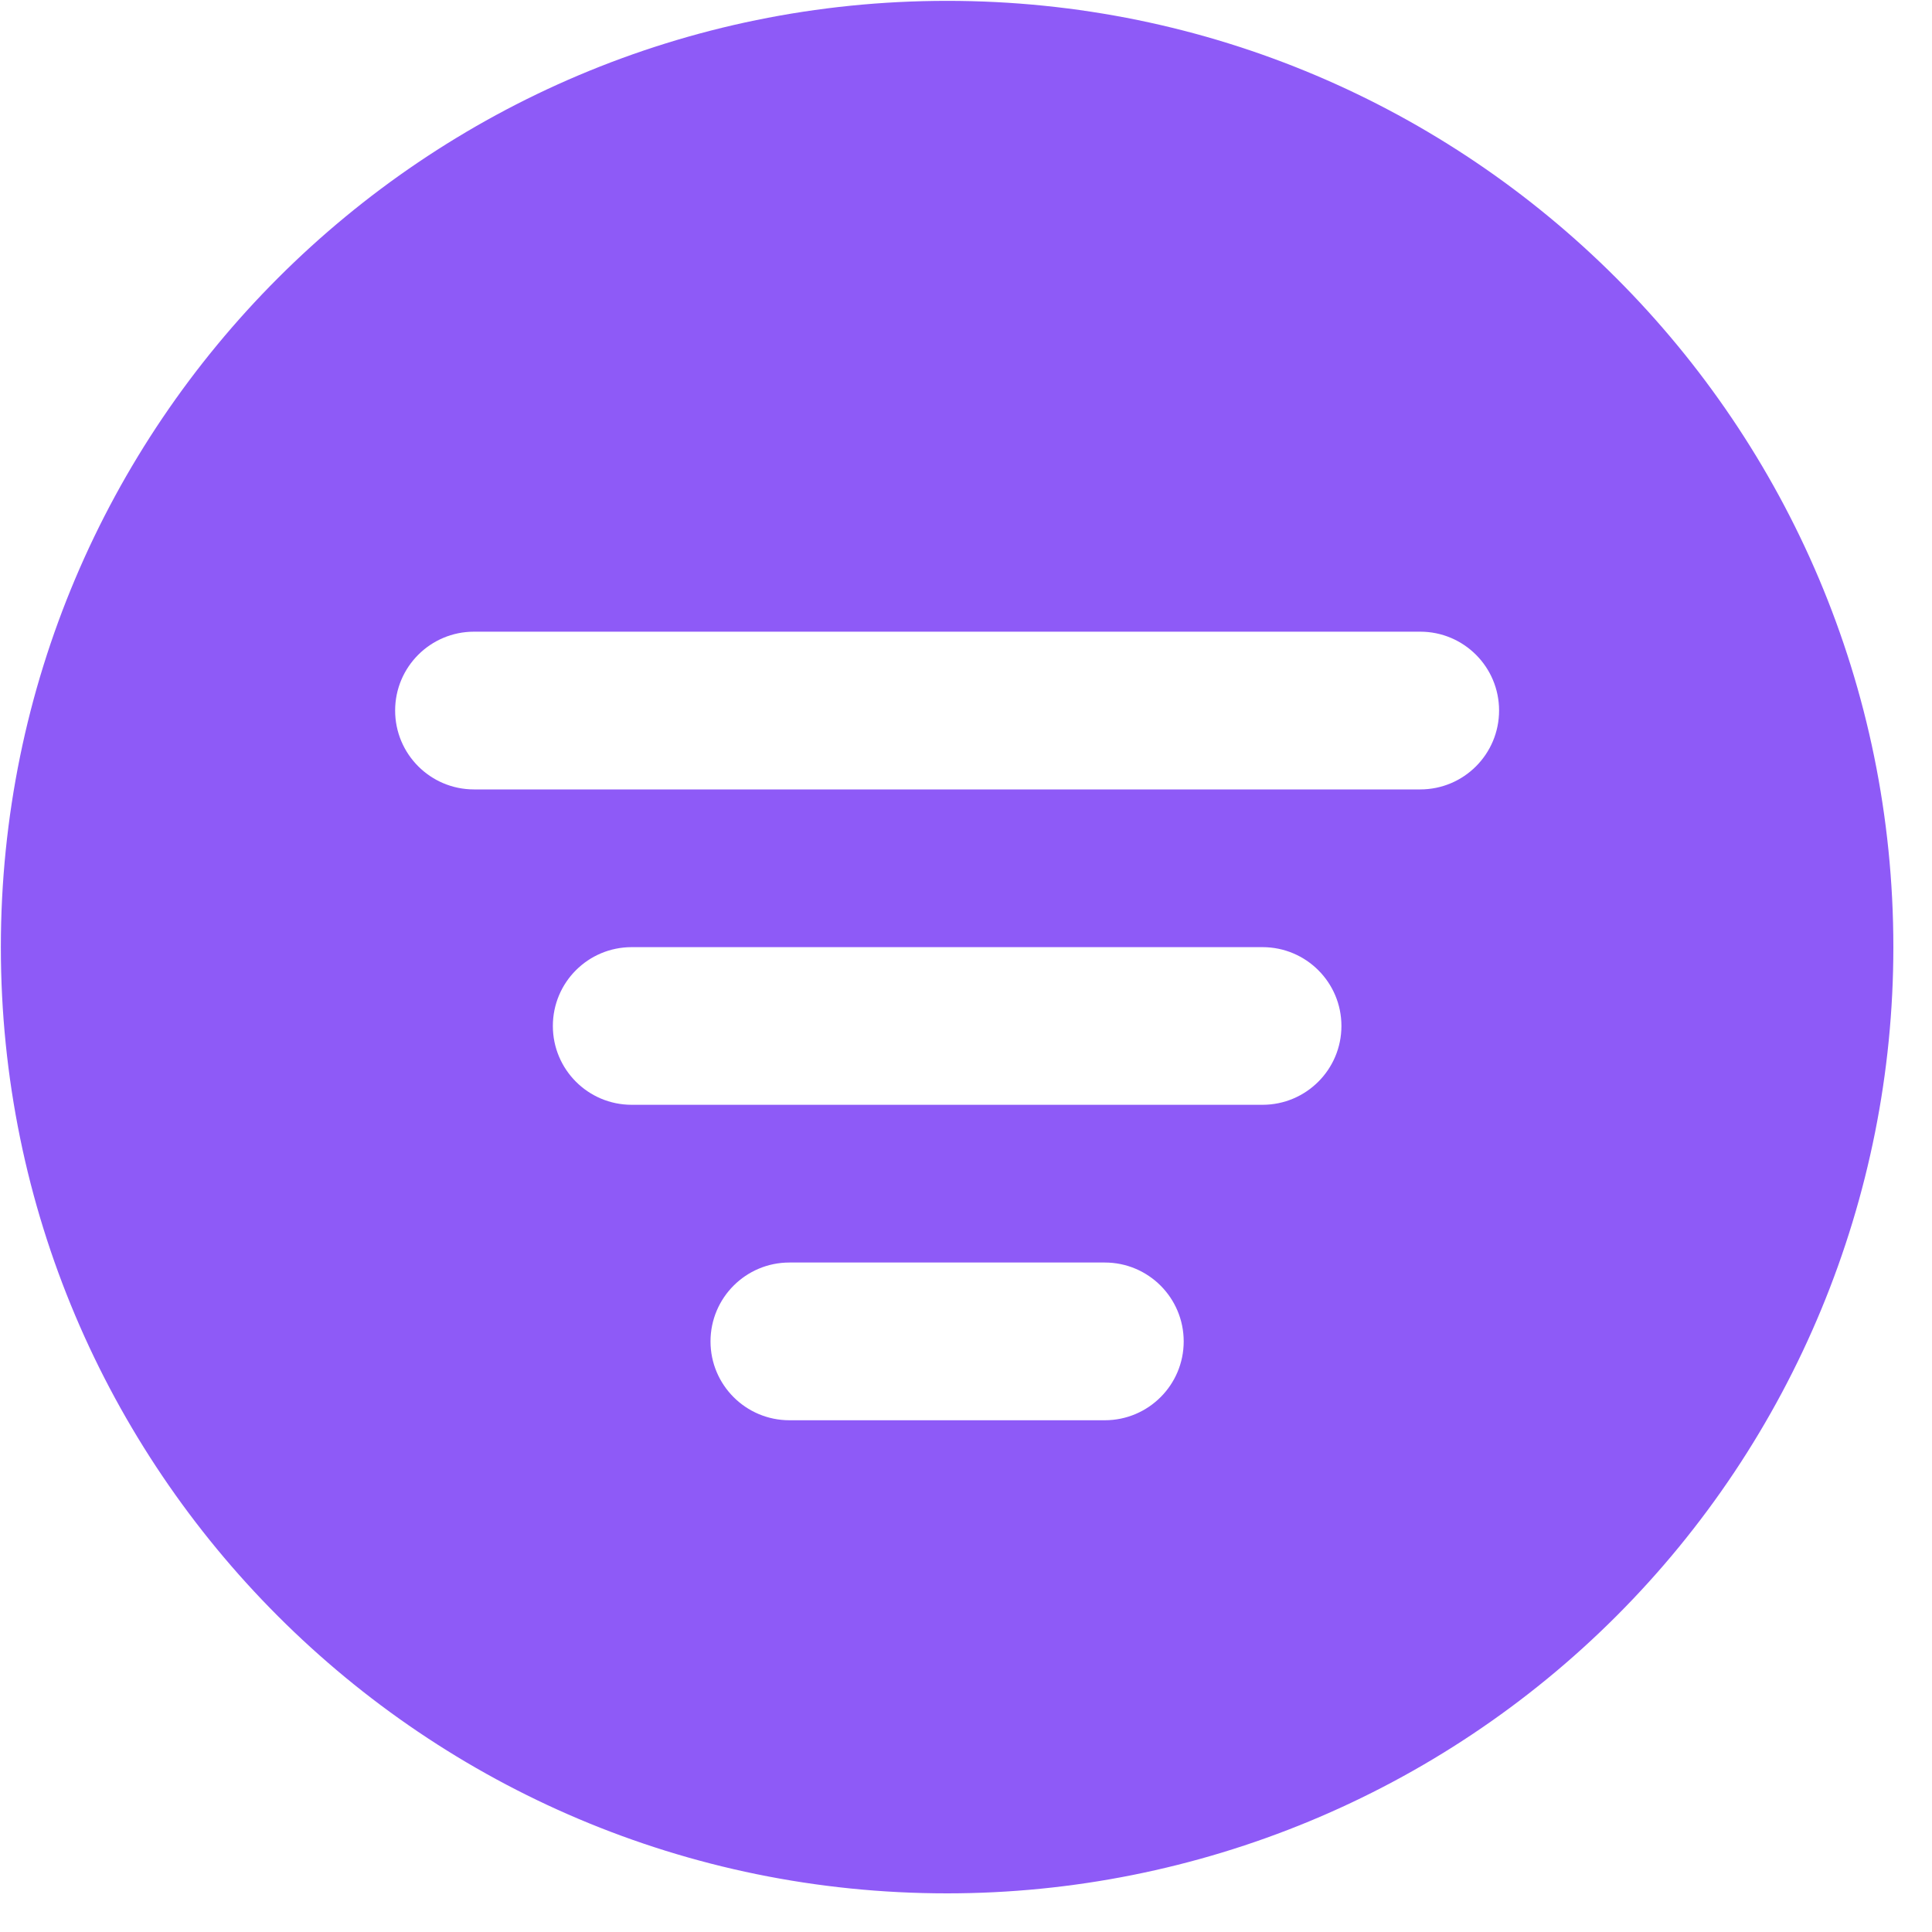 <?xml version="1.0" encoding="UTF-8"?>
<svg width="25px" height="25px" viewBox="0 0 25 25" version="1.1" xmlns="http://www.w3.org/2000/svg" xmlns:xlink="http://www.w3.org/1999/xlink">
    <!-- Generator: Sketch 50.2 (55047) - http://www.bohemiancoding.com/sketch -->
    <title>icon-filter</title>
    <desc>Created with Sketch.</desc>
    <defs></defs>
    <g id="Icons" stroke="none" stroke-width="1" fill="none" fill-rule="evenodd">
        <g id="icon-filter" fill="#8E5AF7" fill-rule="nonzero">
            <g id="Layer_1">
                <path d="M12.256,24.5 C5.493,24.5 0.011,19.018 0.011,12.256 C0.011,5.493 5.493,0.011 12.256,0.011 C19.018,0.011 24.5,5.493 24.5,12.256 C24.5,15.503 23.21,18.618 20.914,20.914 C18.618,23.21 15.503,24.5 12.256,24.5 Z M18.378,10.215 C18.942,10.215 19.398,9.758 19.398,9.194 C19.398,8.631 18.942,8.174 18.378,8.174 L6.133,8.174 C5.57,8.174 5.113,8.631 5.113,9.194 C5.113,9.758 5.57,10.215 6.133,10.215 L18.378,10.215 Z M8.174,12.256 C7.61,12.256 7.154,12.712 7.154,13.276 C7.154,13.839 7.61,14.296 8.174,14.296 L16.337,14.296 C16.901,14.296 17.358,13.839 17.358,13.276 C17.358,12.712 16.901,12.256 16.337,12.256 L8.174,12.256 Z M10.215,16.337 C9.651,16.337 9.194,16.794 9.194,17.358 C9.194,17.921 9.651,18.378 10.215,18.378 L14.296,18.378 C14.86,18.378 15.317,17.921 15.317,17.358 C15.317,16.794 14.86,16.337 14.296,16.337 L10.215,16.337 Z" id="Shape"></path>
            </g>
        </g>
    </g>
</svg>